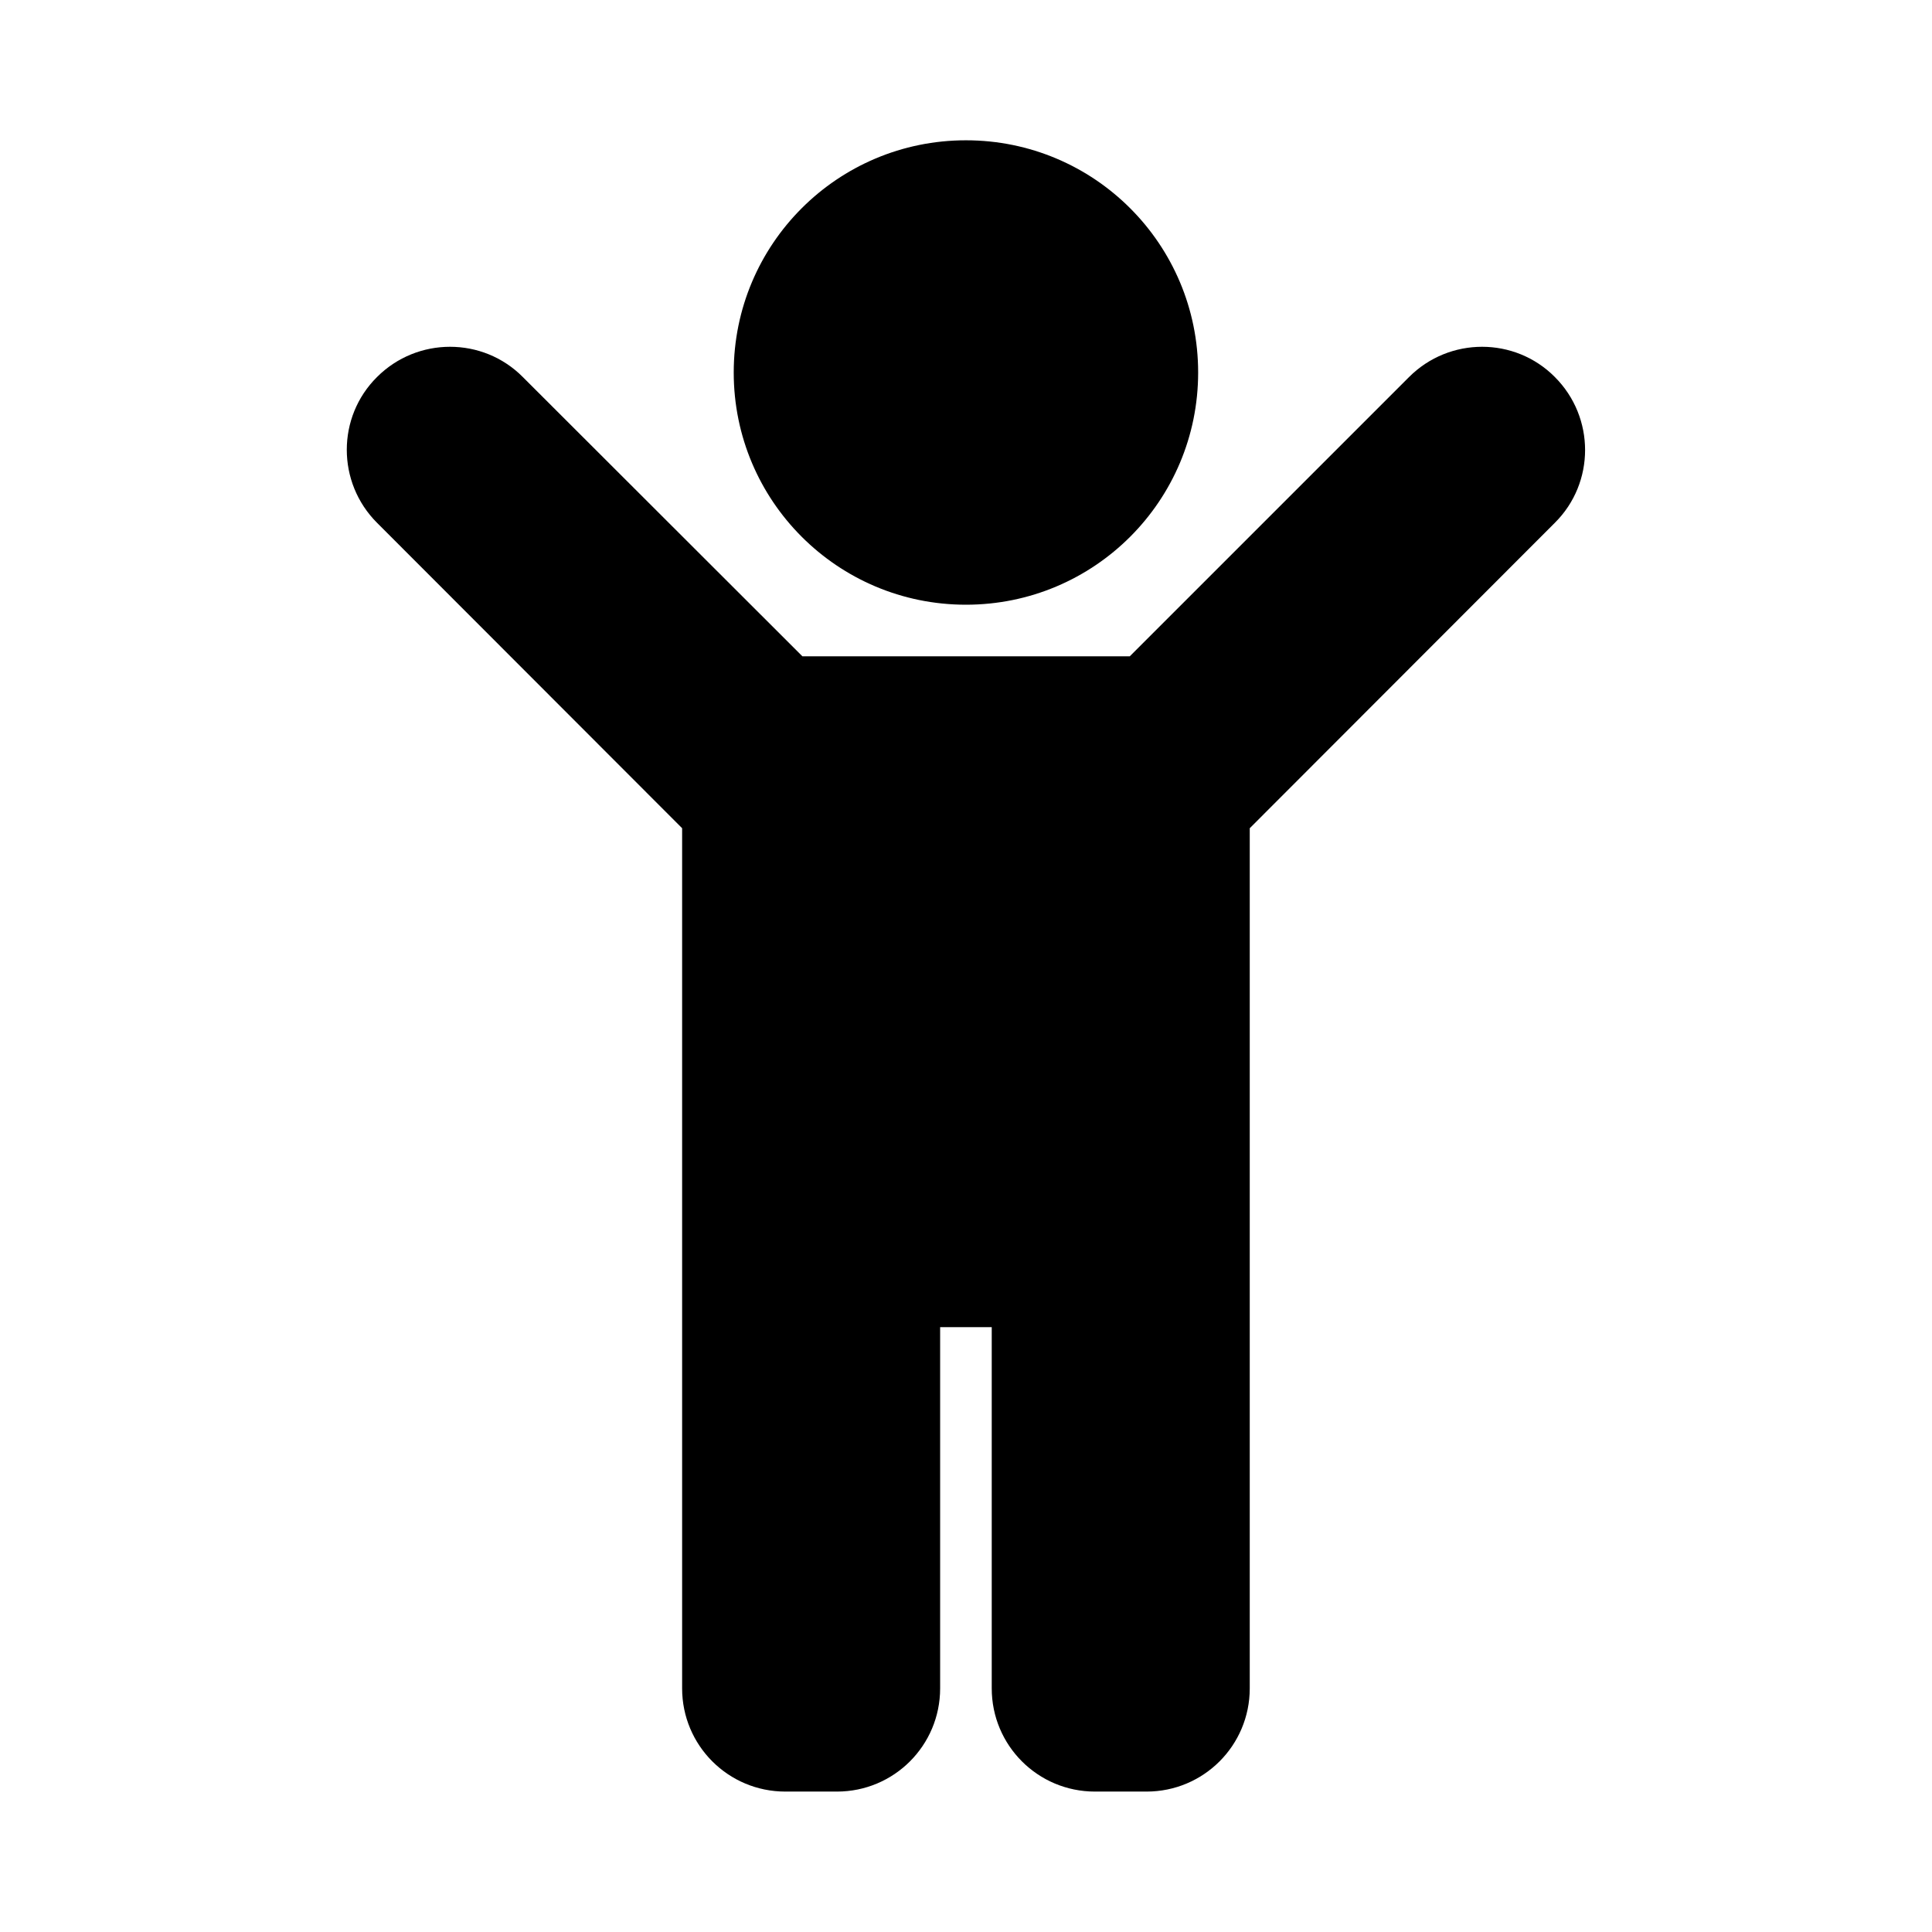 <svg xmlns="http://www.w3.org/2000/svg" width="100%" height="100%" viewBox="0 0 599.04 599.04"><path fill="currentColor" d="M227.5 115.5c0-39.8 32.2-72 72-72s72 32.2 72 72c0 39.8-32.2 72-72 72s-72-32.2-72-72zM482.1 116.9c12.5 12.5 12.5 32.8 0 45.2l-94.6 94.7v266.7c0 17.7-14.3 32-32 32h-16c-17.7 0-32-14.3-32-32v-112h-16v112c0 17.7-14.3 32-32 32h-16c-17.7 0-32-14.3-32-32v-266.7l-94.6-94.7c-12.5-12.5-12.5-32.8 0-45.2 12.5-12.5 32.8-12.5 45.2 0l86.7 86.6h101.5l86.6-86.6c12.5-12.5 32.8-12.5 45.2 0z" /></svg>